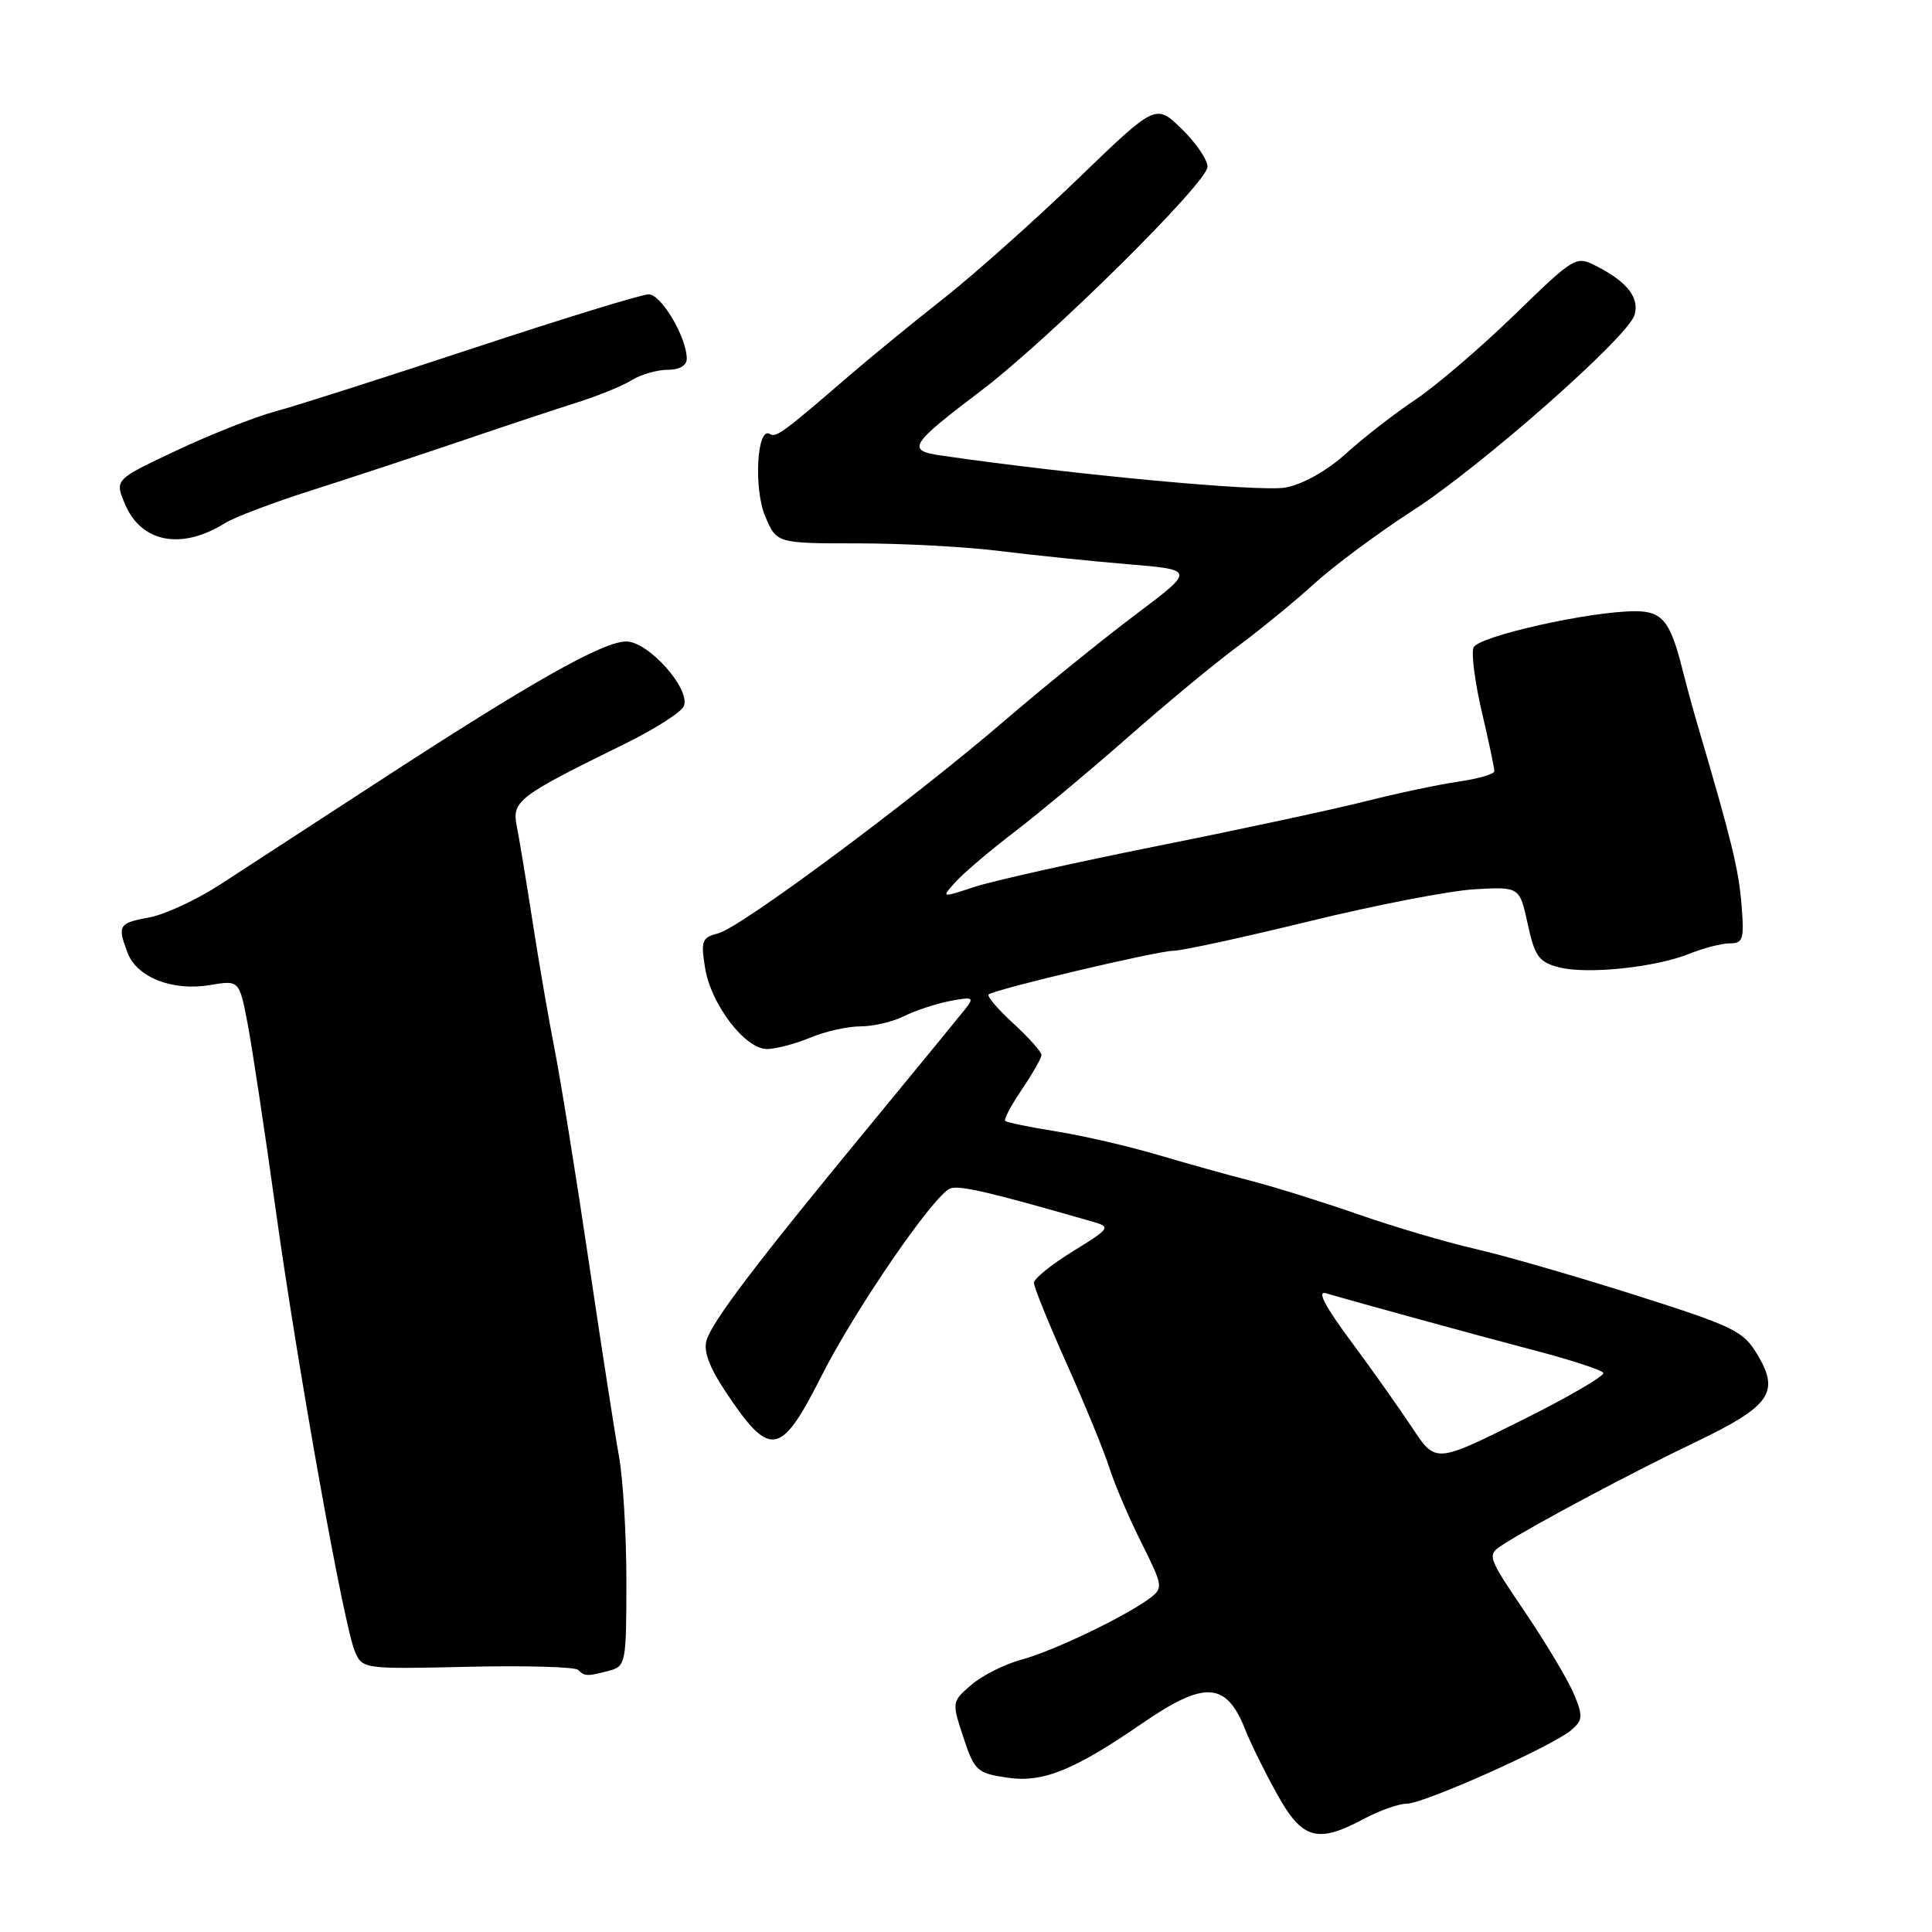 <?xml version="1.0" encoding="UTF-8" standalone="no"?>
<!DOCTYPE svg PUBLIC "-//W3C//DTD SVG 1.1//EN" "http://www.w3.org/Graphics/SVG/1.1/DTD/svg11.dtd" >
<svg xmlns="http://www.w3.org/2000/svg" xmlns:xlink="http://www.w3.org/1999/xlink" version="1.1" viewBox="0 0 256 256">
 <g >
 <path fill="currentColor"
d=" M 180.74 241.00 C 182.79 239.90 185.34 239.00 186.39 239.00 C 188.68 239.00 205.76 231.36 208.21 229.24 C 209.74 227.92 209.77 227.39 208.55 224.46 C 207.79 222.64 204.88 217.76 202.07 213.61 C 196.98 206.06 196.98 206.06 199.24 204.61 C 203.27 202.02 216.29 195.09 224.67 191.08 C 234.52 186.36 235.84 184.53 232.94 179.62 C 231.01 176.35 229.92 175.82 216.61 171.58 C 208.76 169.09 199.23 166.34 195.42 165.47 C 191.61 164.60 184.64 162.54 179.92 160.89 C 175.20 159.25 168.90 157.28 165.92 156.51 C 162.94 155.75 157.35 154.19 153.50 153.05 C 149.65 151.91 143.59 150.50 140.03 149.93 C 136.47 149.36 133.39 148.73 133.19 148.52 C 132.99 148.32 133.99 146.44 135.41 144.35 C 136.83 142.25 138.00 140.20 138.00 139.78 C 138.00 139.37 136.31 137.48 134.25 135.59 C 132.19 133.70 130.73 131.98 131.00 131.77 C 131.89 131.06 153.43 125.98 155.50 125.98 C 156.60 125.98 164.70 124.22 173.50 122.07 C 182.30 119.92 192.17 118.01 195.43 117.83 C 201.35 117.50 201.35 117.50 202.43 122.43 C 203.35 126.69 203.91 127.47 206.50 128.16 C 210.20 129.15 219.35 128.20 223.87 126.37 C 225.73 125.62 228.13 125.00 229.21 125.00 C 230.98 125.00 231.14 124.45 230.75 119.75 C 230.37 115.14 229.40 111.21 224.92 96.00 C 224.35 94.08 223.45 90.75 222.91 88.62 C 221.32 82.31 220.26 81.00 216.71 80.99 C 210.70 80.98 195.81 84.32 195.24 85.81 C 194.94 86.60 195.44 90.45 196.36 94.37 C 197.28 98.29 198.02 101.81 198.01 102.19 C 198.01 102.57 195.86 103.19 193.25 103.57 C 190.64 103.95 185.12 105.12 181.00 106.16 C 176.88 107.21 164.50 109.87 153.50 112.07 C 142.50 114.27 131.52 116.73 129.11 117.52 C 124.71 118.98 124.71 118.98 126.61 116.87 C 127.65 115.71 131.20 112.69 134.50 110.17 C 137.80 107.64 144.55 102.01 149.50 97.65 C 154.45 93.29 160.97 87.89 164.00 85.65 C 167.03 83.41 171.61 79.65 174.19 77.30 C 176.77 74.96 182.62 70.61 187.19 67.66 C 196.31 61.76 215.63 44.74 216.57 41.77 C 217.28 39.53 215.67 37.40 211.72 35.36 C 208.80 33.84 208.80 33.84 200.65 41.74 C 196.17 46.09 190.25 51.15 187.50 52.99 C 184.75 54.83 180.63 58.03 178.34 60.11 C 175.82 62.39 172.66 64.16 170.34 64.60 C 167.11 65.22 142.09 62.89 124.71 60.36 C 120.07 59.69 120.53 58.94 130.00 51.77 C 138.98 44.97 160.00 24.19 160.00 22.10 C 160.00 21.16 158.46 18.90 156.57 17.07 C 153.14 13.74 153.14 13.74 142.82 23.70 C 137.14 29.18 129.17 36.28 125.11 39.49 C 121.04 42.69 115.42 47.29 112.61 49.71 C 103.70 57.39 102.84 58.02 102.00 57.50 C 100.31 56.46 99.84 64.69 101.38 68.37 C 102.90 72.00 102.90 72.00 113.65 72.00 C 119.56 72.00 128.02 72.45 132.45 73.01 C 136.88 73.56 144.52 74.35 149.43 74.76 C 158.37 75.50 158.37 75.50 150.44 81.46 C 146.08 84.74 138.30 91.04 133.15 95.46 C 120.70 106.15 98.11 122.94 95.15 123.68 C 93.02 124.21 92.85 124.66 93.42 128.22 C 94.19 133.07 98.71 139.00 101.63 139.00 C 102.80 139.00 105.37 138.32 107.35 137.50 C 109.32 136.67 112.32 136.00 114.02 136.00 C 115.71 136.00 118.31 135.39 119.80 134.64 C 121.28 133.90 124.02 133.00 125.87 132.64 C 128.97 132.05 129.13 132.14 127.87 133.74 C 127.12 134.69 121.31 141.78 114.96 149.49 C 100.23 167.37 94.45 174.98 93.63 177.57 C 93.19 178.97 93.95 181.09 96.02 184.22 C 102.04 193.31 103.41 193.10 108.87 182.29 C 113.27 173.56 123.74 158.32 125.91 157.48 C 127.13 157.02 131.06 157.93 144.92 161.92 C 147.21 162.58 147.05 162.80 142.17 165.80 C 139.33 167.55 137.00 169.43 137.00 169.98 C 137.00 170.54 138.96 175.38 141.36 180.74 C 143.76 186.11 146.30 192.30 147.00 194.50 C 147.70 196.70 149.61 201.17 151.25 204.43 C 154.10 210.15 154.15 210.42 152.36 211.77 C 149.11 214.20 139.60 218.76 135.39 219.90 C 133.15 220.50 130.15 222.00 128.71 223.25 C 126.11 225.49 126.11 225.52 127.65 230.20 C 129.12 234.64 129.45 234.95 133.46 235.55 C 138.16 236.25 142.27 234.60 151.34 228.36 C 159.67 222.63 162.51 222.82 165.04 229.28 C 165.74 231.05 167.62 234.86 169.23 237.75 C 172.56 243.75 174.56 244.31 180.74 241.00 Z  M 80.75 221.37 C 82.91 220.79 83.00 220.34 83.00 209.55 C 83.00 203.38 82.56 195.90 82.01 192.92 C 81.47 189.94 79.66 178.28 77.99 167.00 C 76.32 155.72 74.29 143.12 73.48 139.00 C 72.67 134.88 71.35 127.22 70.55 122.00 C 69.74 116.78 68.81 111.15 68.48 109.50 C 67.81 106.13 68.58 105.54 82.78 98.57 C 86.79 96.60 90.32 94.34 90.62 93.55 C 91.50 91.25 85.91 85.00 82.98 85.00 C 79.90 85.00 70.43 90.35 50.19 103.53 C 41.76 109.01 32.31 115.16 29.19 117.19 C 26.06 119.23 21.81 121.20 19.75 121.57 C 15.71 122.31 15.52 122.62 16.92 126.28 C 18.14 129.51 22.89 131.36 27.80 130.53 C 31.71 129.87 31.71 129.87 32.82 135.69 C 33.42 138.88 35.08 149.82 36.49 160.00 C 39.48 181.49 45.56 215.44 47.03 218.84 C 48.02 221.15 48.18 221.17 61.95 220.86 C 69.61 220.68 76.20 220.87 76.60 221.27 C 77.48 222.14 77.83 222.15 80.75 221.37 Z  M 29.79 69.33 C 31.05 68.54 36.23 66.58 41.29 64.97 C 46.36 63.36 55.22 60.43 61.00 58.47 C 66.78 56.50 73.75 54.19 76.50 53.32 C 79.25 52.45 82.50 51.13 83.71 50.37 C 84.93 49.62 87.07 49.00 88.46 49.00 C 90.03 49.00 91.00 48.44 91.00 47.53 C 91.00 44.72 87.62 39.00 85.96 39.00 C 85.04 39.00 74.66 42.19 62.89 46.08 C 51.13 49.97 39.25 53.77 36.50 54.51 C 33.75 55.25 27.83 57.59 23.35 59.71 C 15.19 63.55 15.19 63.55 16.56 66.79 C 18.70 71.90 24.04 72.92 29.79 69.33 Z  M 187.13 189.19 C 185.42 186.61 181.75 181.42 178.96 177.66 C 175.55 173.07 174.48 171.00 175.69 171.36 C 179.68 172.54 195.99 177.01 203.76 179.05 C 208.30 180.25 212.21 181.53 212.45 181.91 C 212.68 182.29 207.78 185.14 201.55 188.24 C 190.22 193.88 190.22 193.88 187.13 189.19 Z "/>
</g>
</svg>
